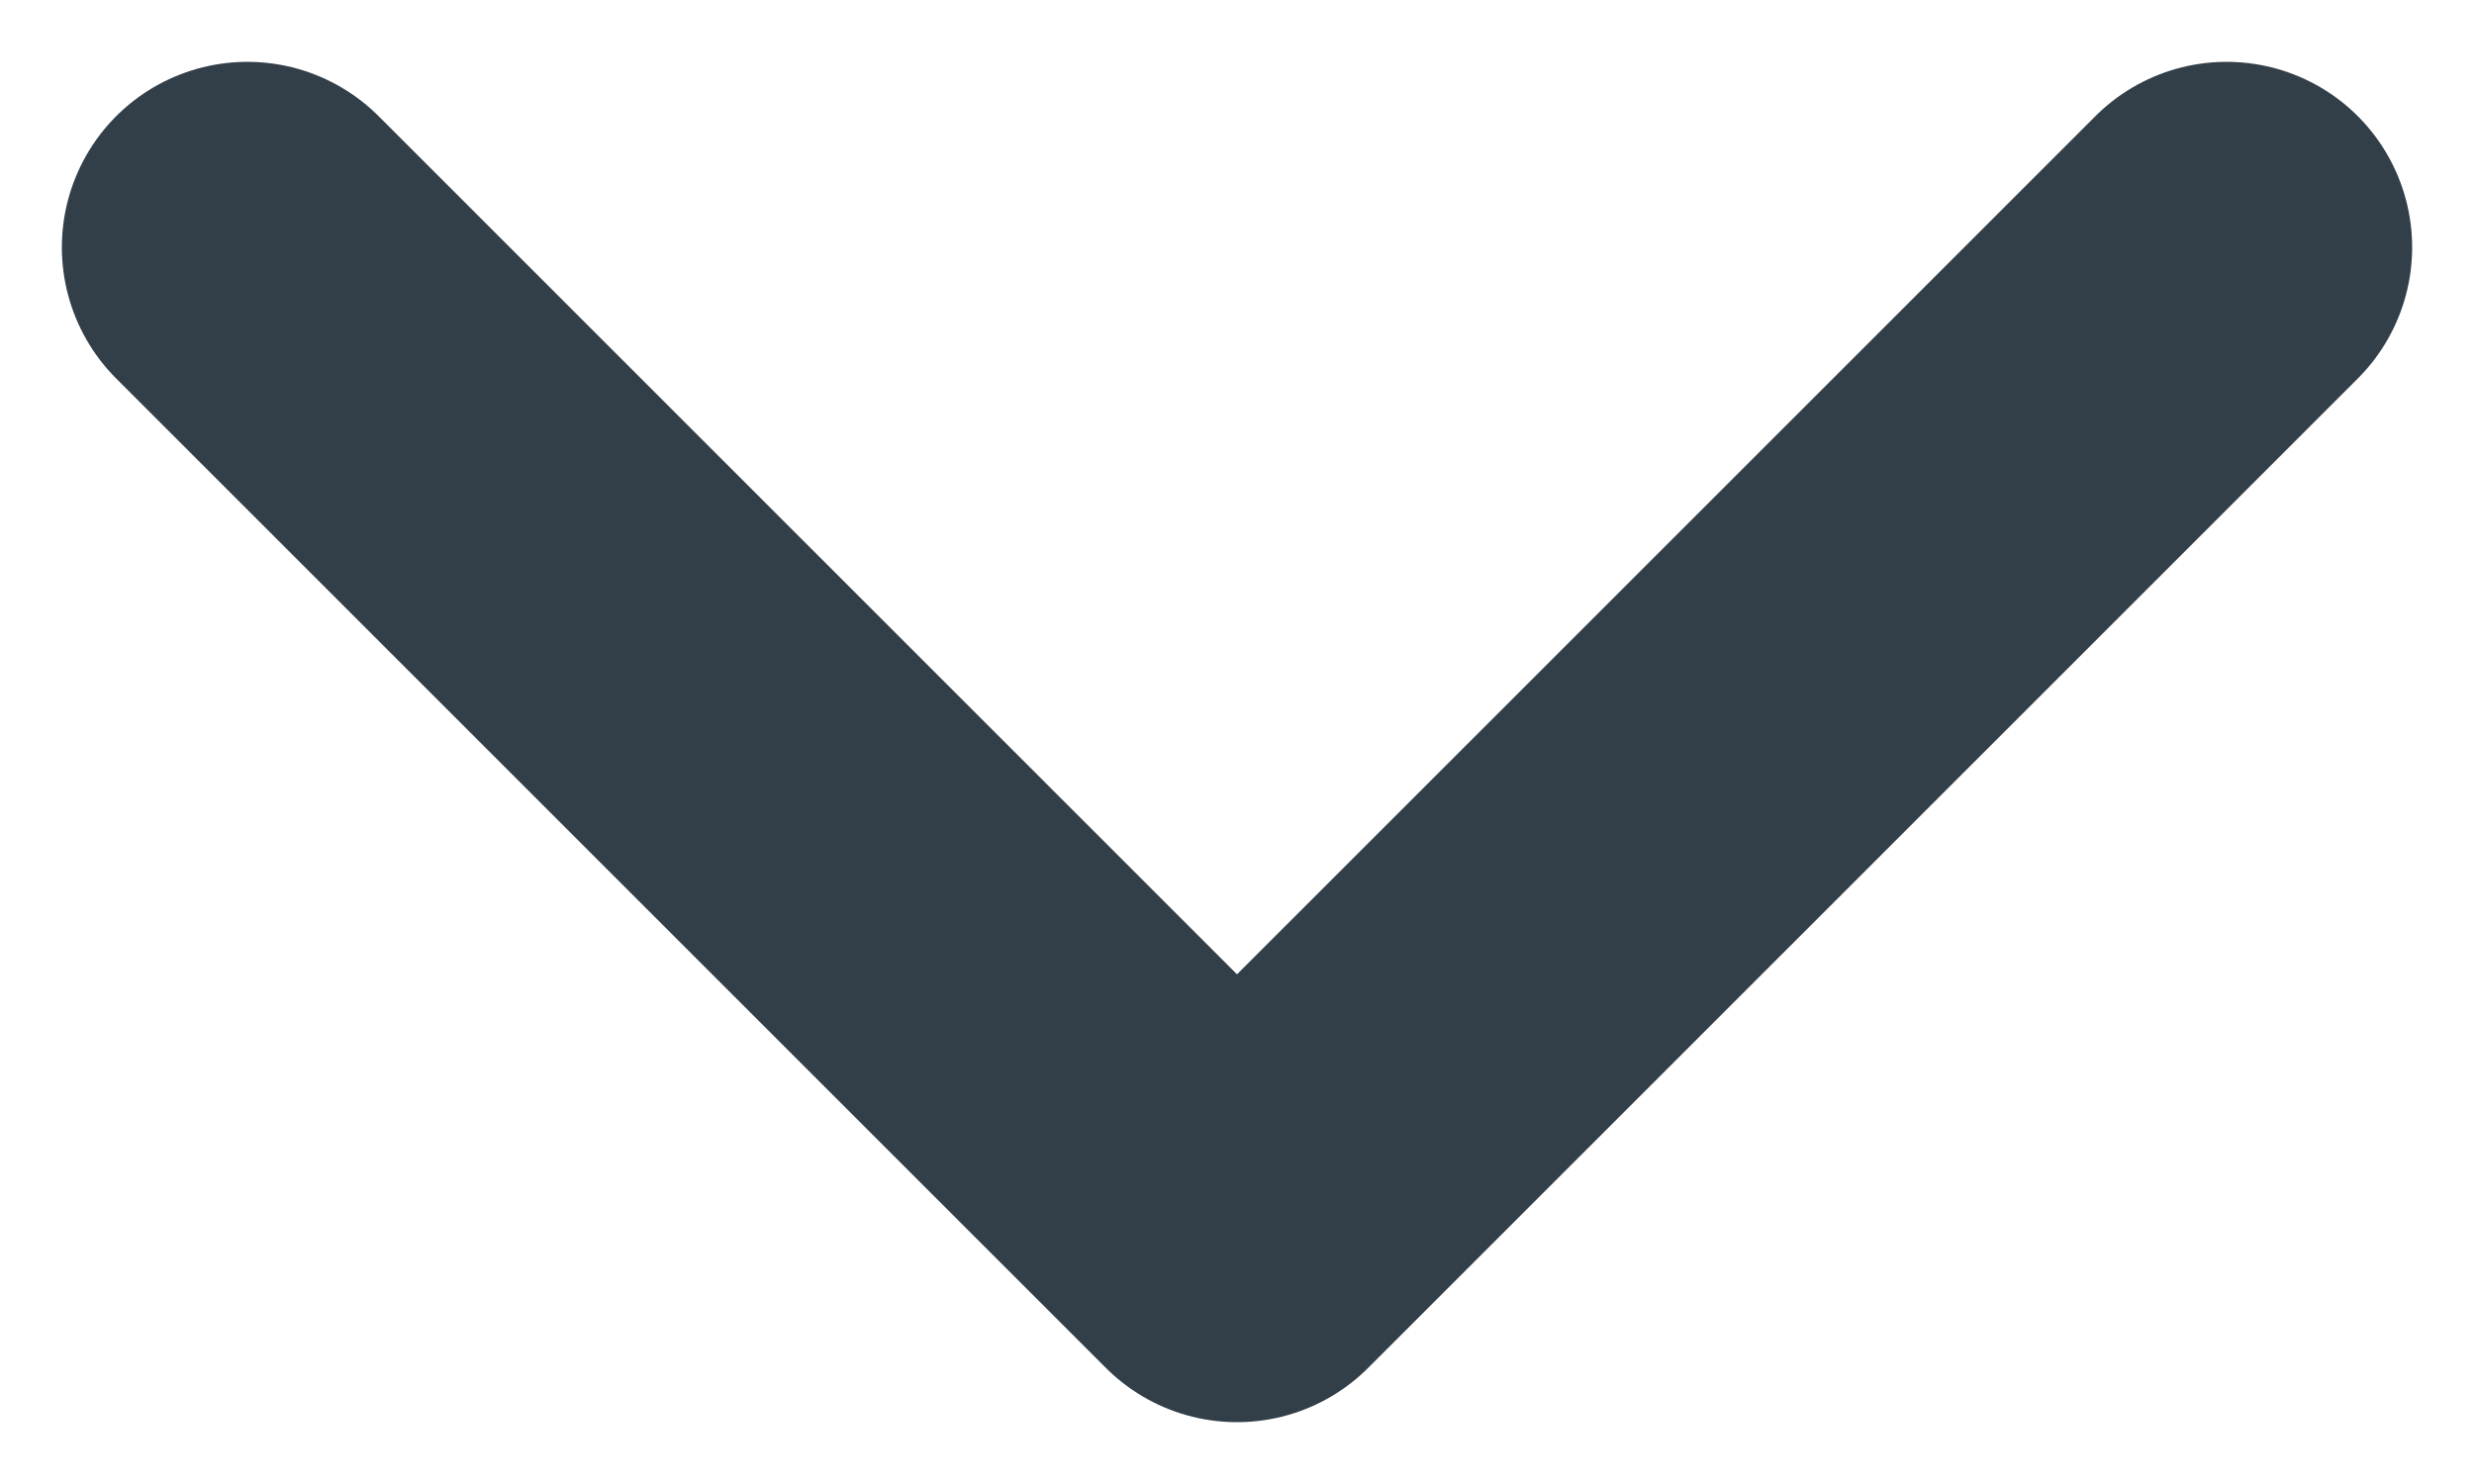 <svg width="10" height="6" viewBox="0 0 10 6" fill="none" xmlns="http://www.w3.org/2000/svg">
<path d="M1 1L5 5L9 1" stroke="#323E48" stroke-width="1.5" stroke-linecap="round" stroke-linejoin="round"/>
</svg>
